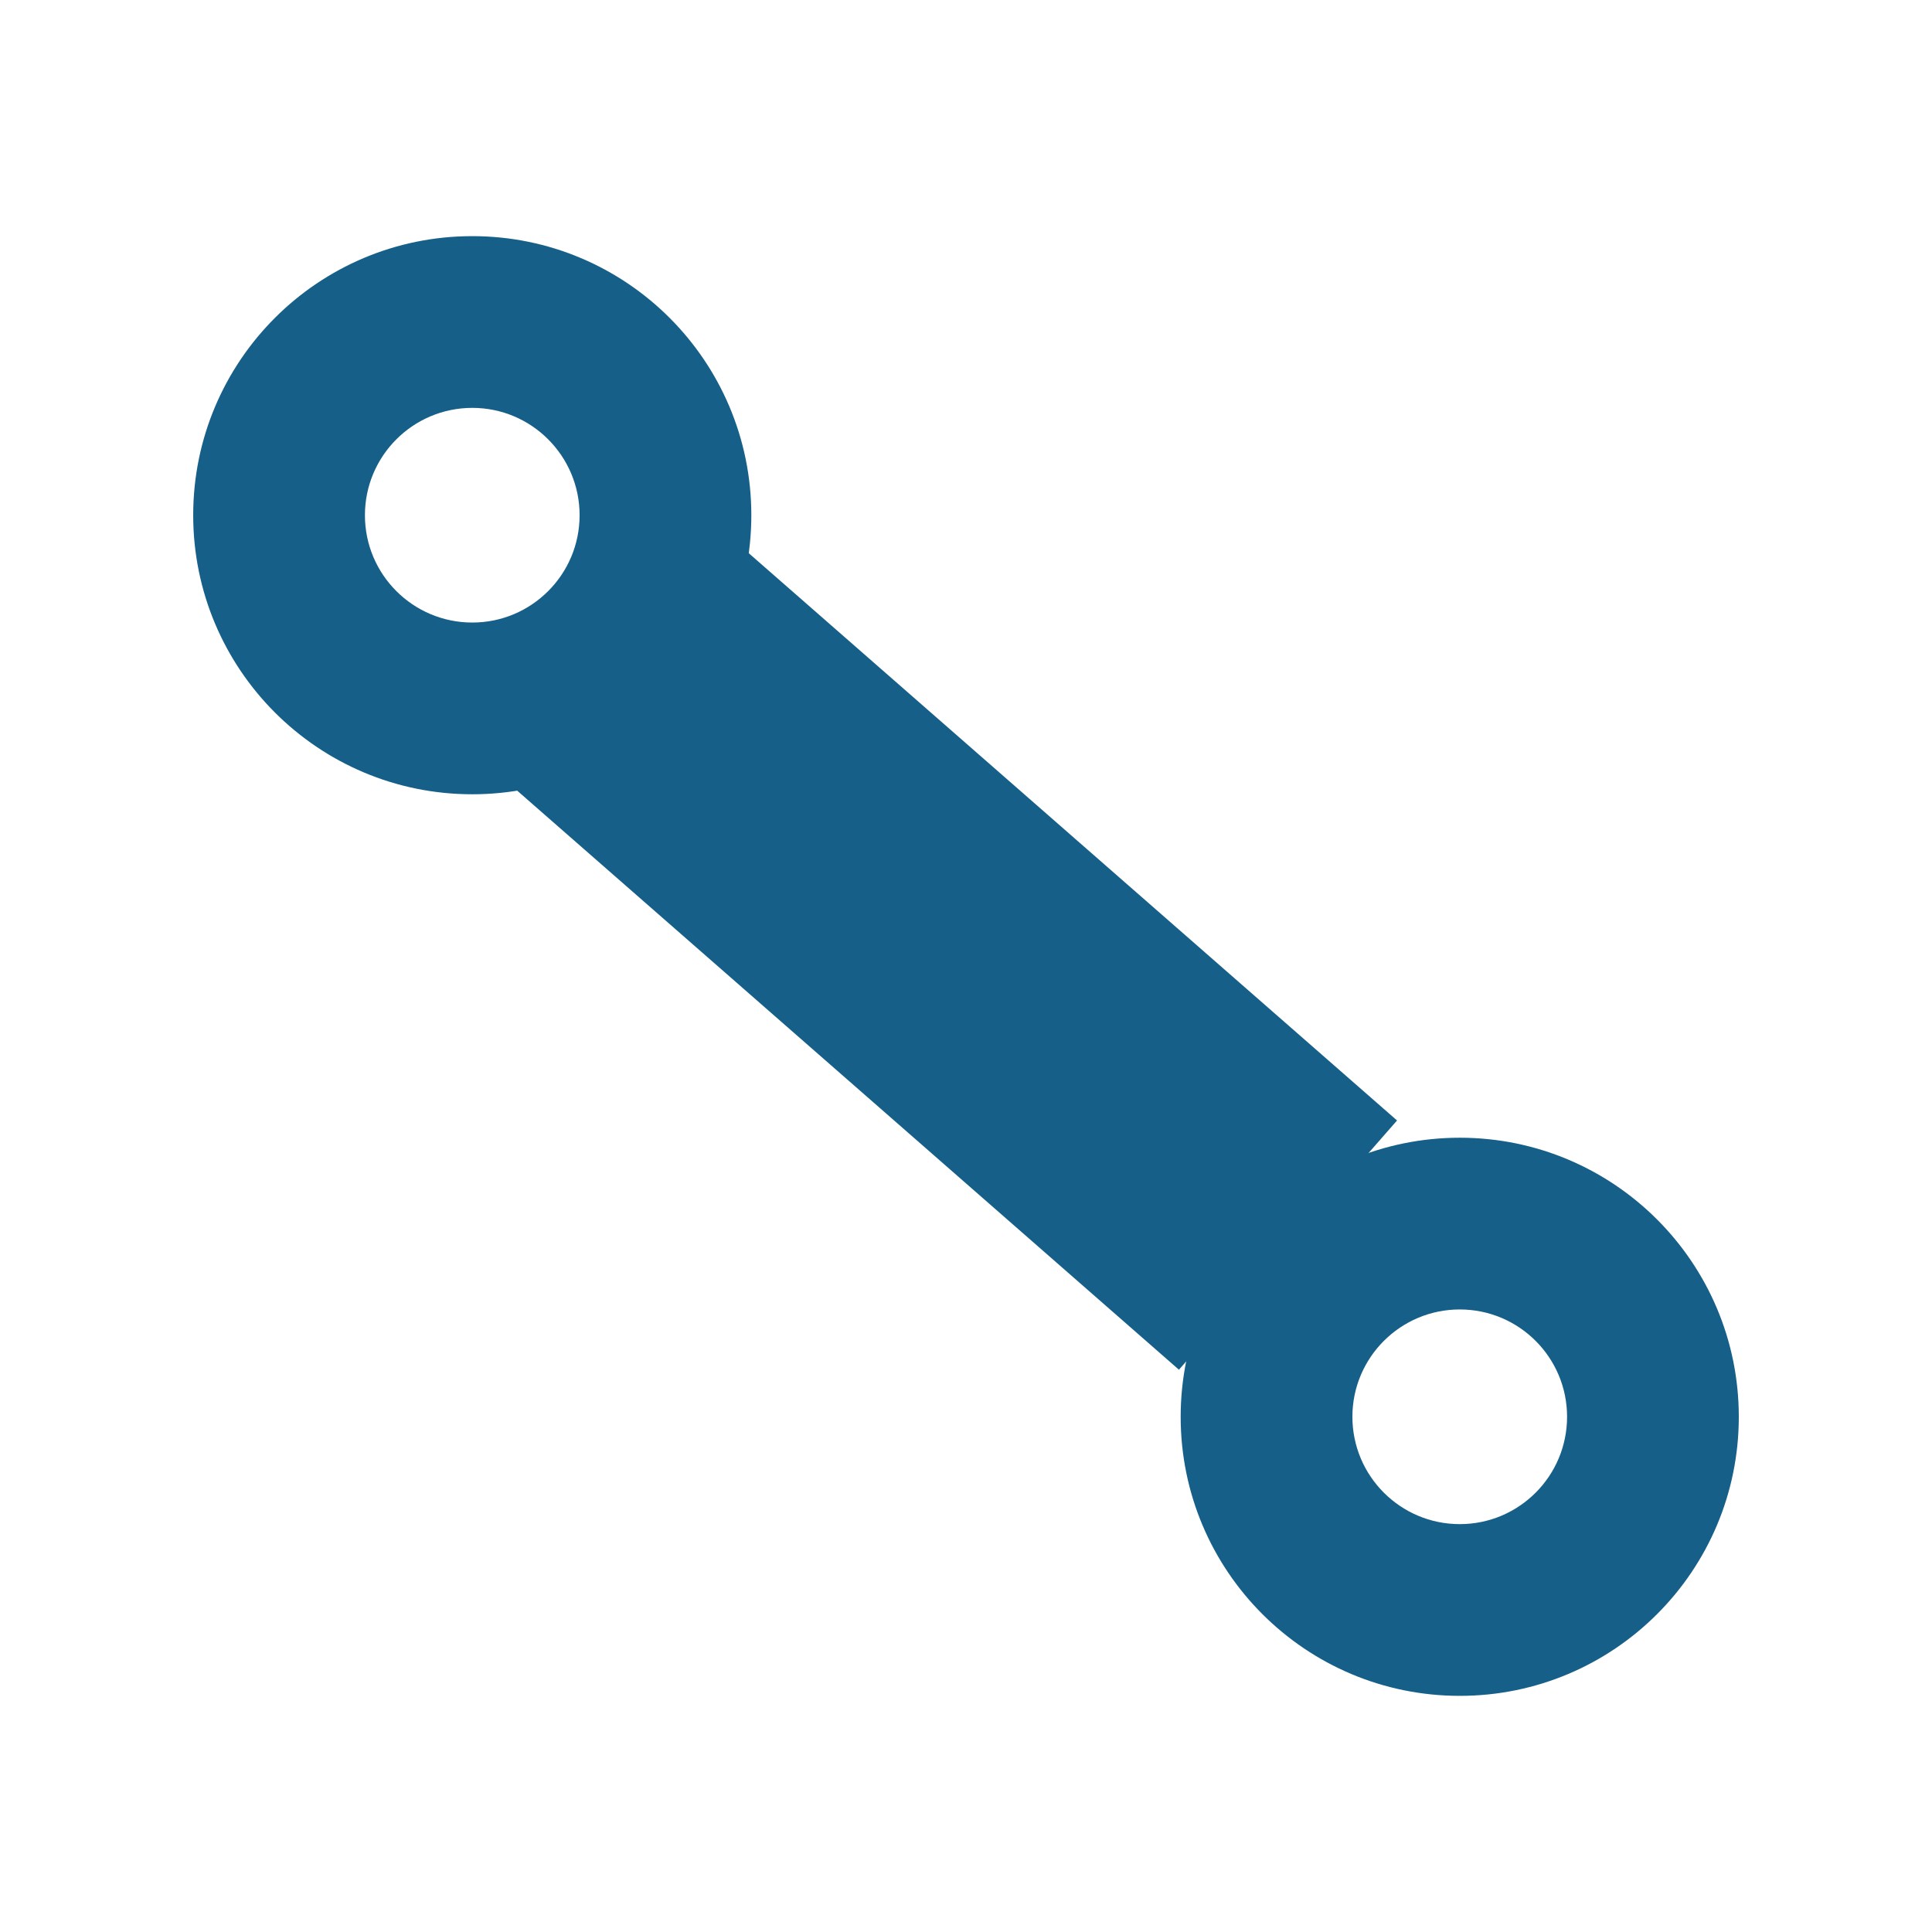<svg width="35" height="35" viewBox="0 0 35 35" fill="none" xmlns="http://www.w3.org/2000/svg">
<path fill-rule="evenodd" clip-rule="evenodd" d="M13.611 9.333C13.611 12.125 11.348 14.389 8.556 14.389C5.763 14.389 3.5 12.125 3.5 9.333C3.5 6.541 5.763 4.278 8.556 4.278C11.348 4.278 13.611 6.541 13.611 9.333ZM10.5 9.334C10.5 10.408 9.629 11.278 8.556 11.278C7.482 11.278 6.611 10.408 6.611 9.334C6.611 8.26 7.482 7.389 8.556 7.389C9.629 7.389 10.5 8.26 10.5 9.334Z" fill="#165F88"/>
<path fill-rule="evenodd" clip-rule="evenodd" d="M31.5 25.667C31.5 28.459 29.237 30.722 26.445 30.722C23.652 30.722 21.389 28.459 21.389 25.667C21.389 22.875 23.652 20.611 26.445 20.611C29.237 20.611 31.5 22.875 31.5 25.667ZM28.389 25.666C28.389 26.74 27.519 27.611 26.445 27.611C25.371 27.611 24.5 26.74 24.5 25.666C24.5 24.593 25.371 23.722 26.445 23.722C27.519 23.722 28.389 24.593 28.389 25.666Z" fill="#165F88"/>
<path d="M10.889 11.667L23.333 22.556" stroke="#165F88" stroke-width="6"/>
</svg>
